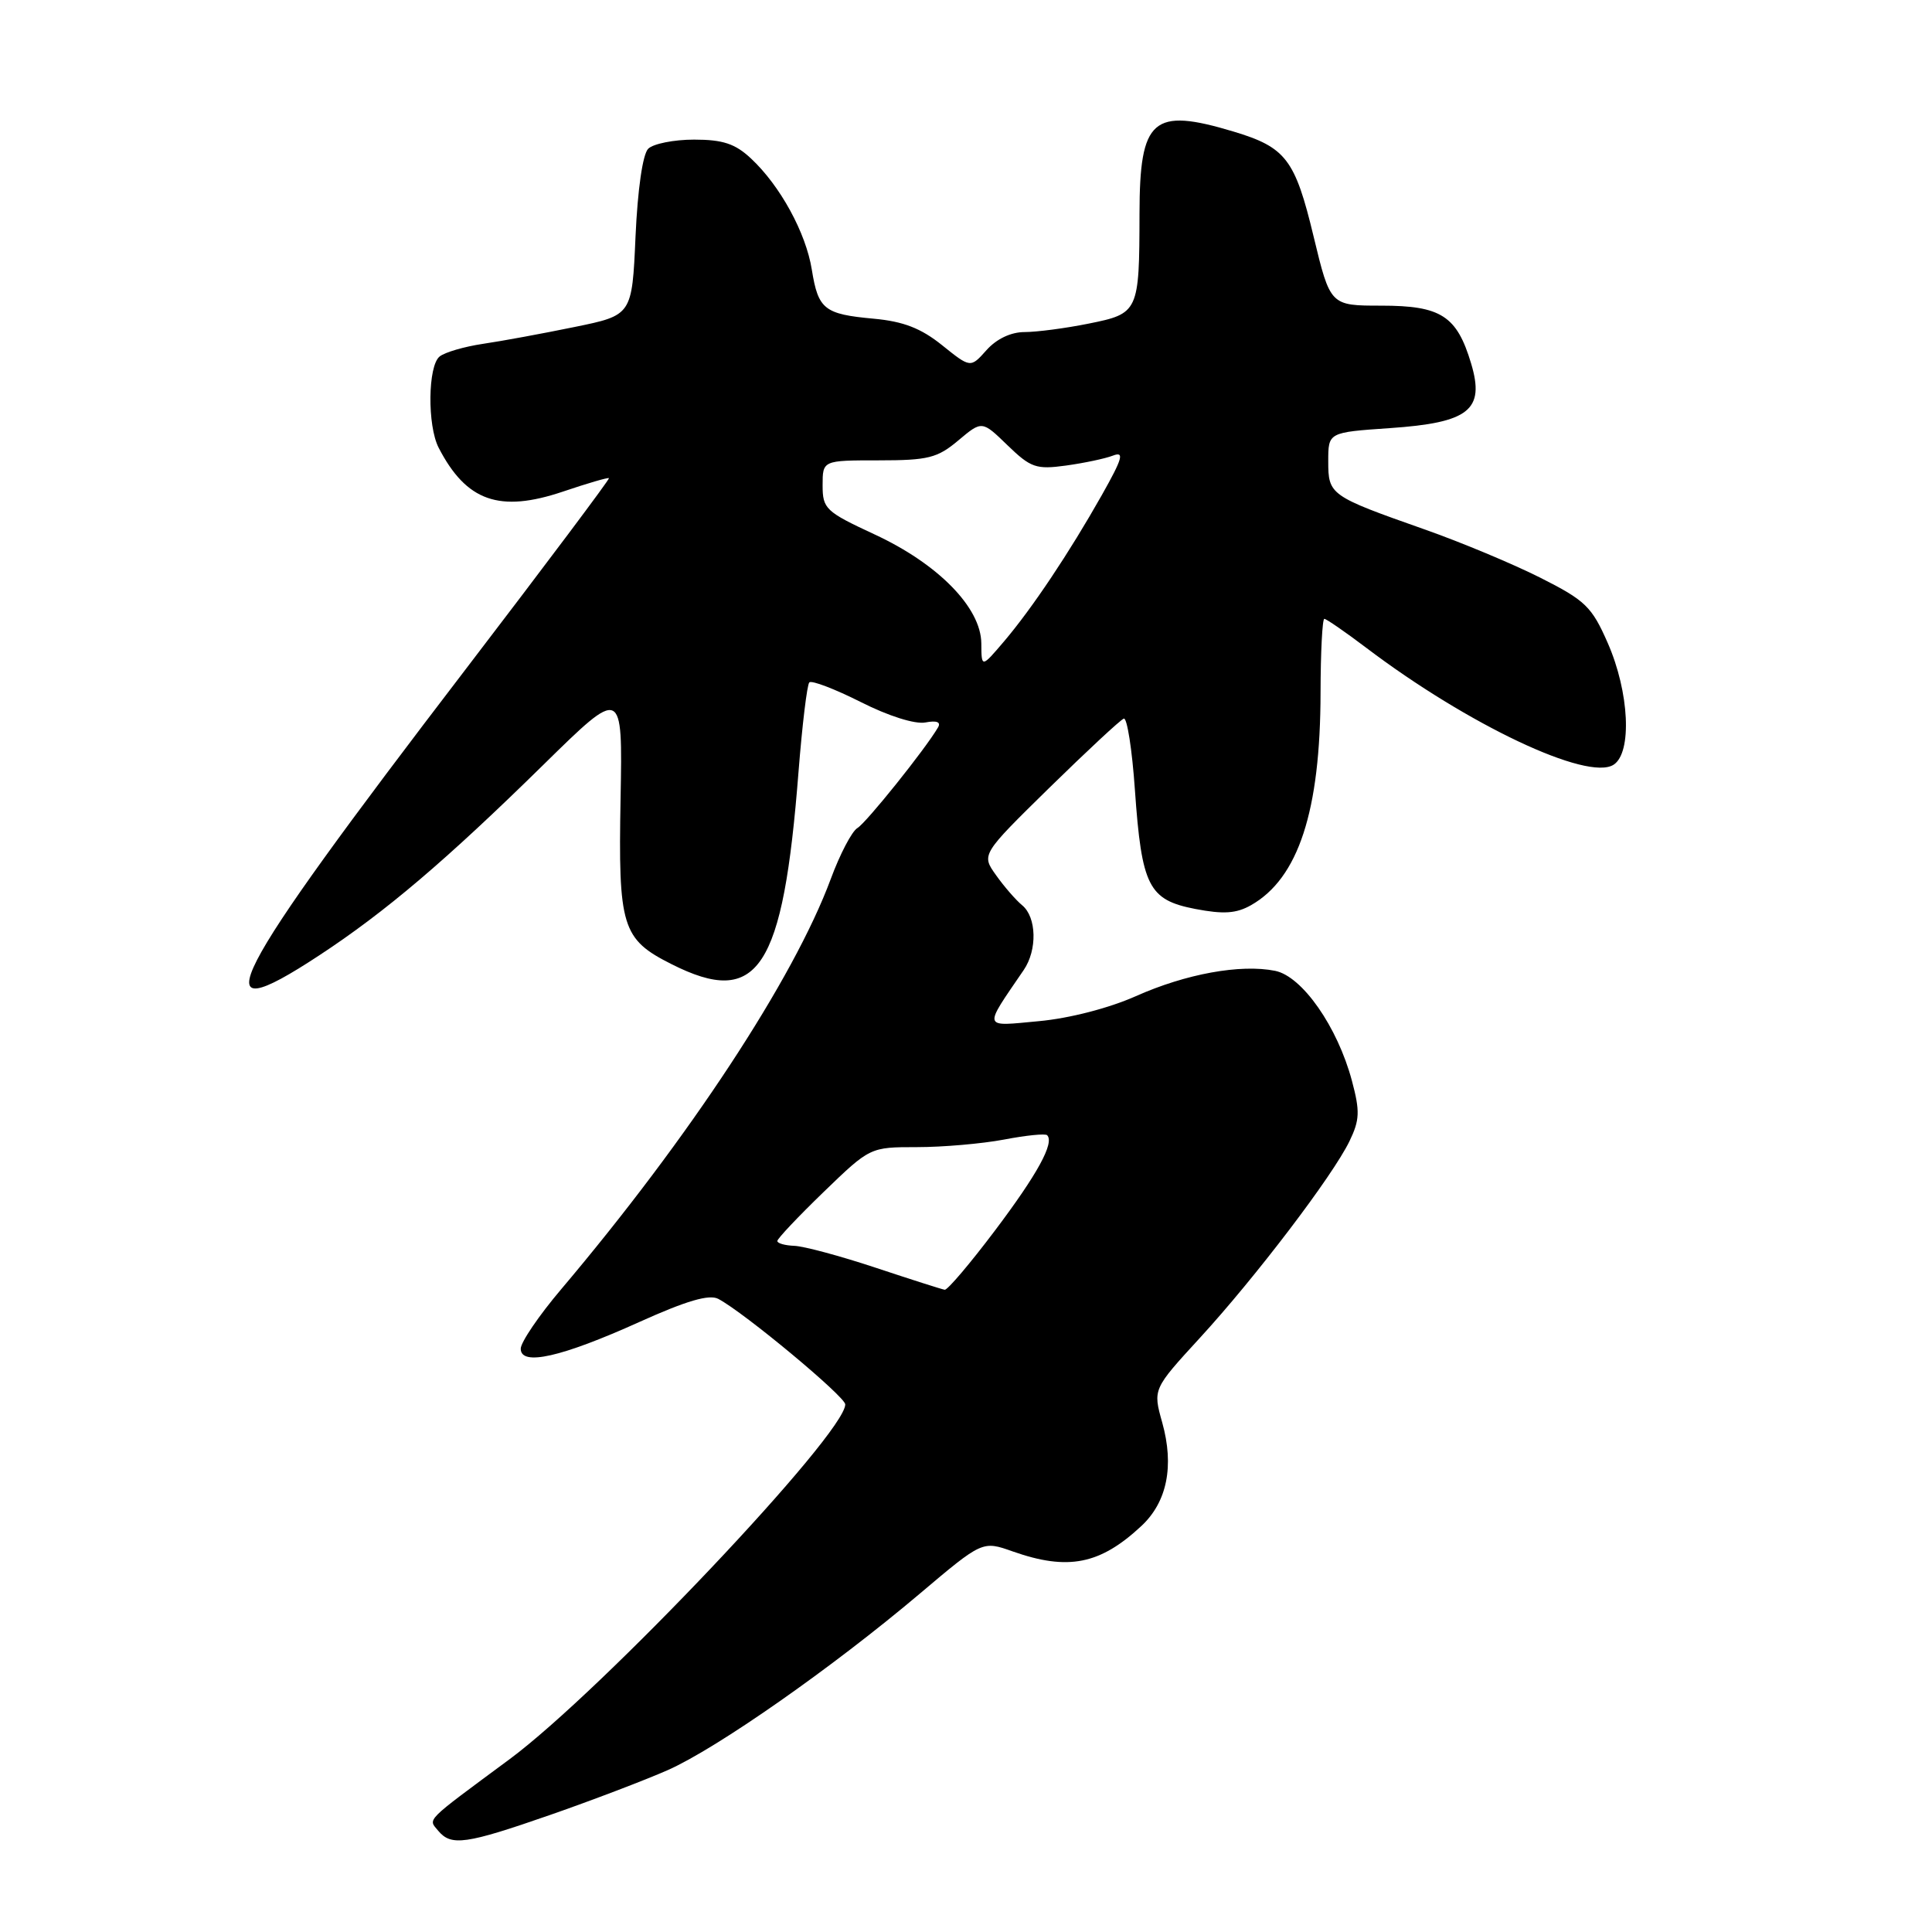 <?xml version="1.0" encoding="UTF-8" standalone="no"?>
<!DOCTYPE svg PUBLIC "-//W3C//DTD SVG 1.1//EN" "http://www.w3.org/Graphics/SVG/1.1/DTD/svg11.dtd" >
<svg xmlns="http://www.w3.org/2000/svg" xmlns:xlink="http://www.w3.org/1999/xlink" version="1.1" viewBox="0 0 256 256">
 <g >
 <path fill="currentColor"
d=" M 72.92 240.48 C 78.49 238.54 85.49 235.87 88.48 234.55 C 94.99 231.67 110.31 220.95 121.84 211.20 C 130.18 204.15 130.18 204.15 134.21 205.58 C 141.52 208.15 145.76 207.31 151.24 202.20 C 154.65 199.02 155.61 194.25 154.00 188.49 C 152.76 184.07 152.76 184.07 158.99 177.28 C 166.37 169.24 176.57 155.83 178.81 151.22 C 180.17 148.41 180.22 147.26 179.14 143.22 C 177.23 136.06 172.55 129.36 168.96 128.64 C 164.37 127.72 157.13 129.04 150.50 132.00 C 146.95 133.58 141.70 134.94 137.65 135.31 C 130.11 136.01 130.24 136.46 135.65 128.53 C 137.46 125.88 137.36 121.54 135.45 119.96 C 134.60 119.26 133.03 117.45 131.97 115.95 C 130.03 113.23 130.03 113.23 139.07 104.36 C 144.05 99.49 148.47 95.37 148.91 95.22 C 149.34 95.06 150.01 99.31 150.38 104.65 C 151.28 117.45 152.19 119.24 158.37 120.44 C 162.13 121.16 163.81 121.05 165.77 119.94 C 172.05 116.37 174.96 107.47 174.98 91.75 C 174.99 86.39 175.22 82.00 175.48 82.00 C 175.74 82.00 178.25 83.73 181.04 85.84 C 194.52 96.05 210.37 103.54 213.81 101.33 C 216.28 99.74 215.90 91.72 213.03 85.19 C 210.92 80.38 210.07 79.56 204.10 76.55 C 200.47 74.72 193.55 71.83 188.71 70.13 C 176.20 65.72 176.00 65.57 176.00 61.11 C 176.00 57.29 176.00 57.29 184.14 56.73 C 194.67 56.01 196.78 54.33 194.93 48.16 C 193.04 41.85 190.94 40.50 183.03 40.50 C 176.27 40.50 176.27 40.50 174.06 31.34 C 171.60 21.10 170.39 19.52 163.44 17.43 C 152.72 14.21 151.01 15.71 150.99 28.32 C 150.97 41.34 150.87 41.55 144.25 42.88 C 141.18 43.50 137.36 44.00 135.76 44.00 C 133.95 44.00 132.04 44.91 130.72 46.39 C 128.60 48.77 128.60 48.77 124.83 45.74 C 122.03 43.49 119.70 42.59 115.78 42.23 C 109.21 41.63 108.42 41.00 107.57 35.73 C 106.79 30.85 103.38 24.61 99.51 21.00 C 97.42 19.04 95.78 18.50 91.97 18.50 C 89.29 18.50 86.55 19.05 85.89 19.71 C 85.16 20.44 84.49 25.11 84.21 31.34 C 83.75 41.77 83.75 41.77 76.12 43.33 C 71.93 44.19 66.47 45.20 64.00 45.56 C 61.52 45.93 58.94 46.68 58.25 47.24 C 56.69 48.49 56.61 56.38 58.12 59.32 C 61.79 66.43 66.18 67.98 74.62 65.13 C 77.84 64.04 80.58 63.24 80.69 63.36 C 80.81 63.48 72.31 74.81 61.81 88.54 C 29.75 130.44 26.36 137.07 42.30 126.59 C 51.06 120.84 59.11 114.00 72.00 101.34 C 82.50 91.03 82.50 91.03 82.23 105.76 C 81.91 122.83 82.40 124.44 88.97 127.75 C 100.46 133.55 103.76 128.56 105.81 102.24 C 106.30 96.04 106.94 90.73 107.24 90.42 C 107.55 90.12 110.61 91.29 114.05 93.02 C 117.72 94.88 121.25 95.99 122.62 95.73 C 124.13 95.44 124.71 95.68 124.29 96.39 C 122.63 99.24 114.78 109.03 113.61 109.72 C 112.88 110.15 111.29 113.19 110.08 116.47 C 105.17 129.71 91.32 150.78 74.36 170.83 C 71.41 174.31 69.00 177.86 69.00 178.71 C 69.00 181.05 74.37 179.84 84.72 175.17 C 90.97 172.35 93.98 171.47 95.18 172.11 C 98.61 173.92 112.00 185.06 112.00 186.09 C 112.00 189.96 79.70 224.09 67.50 233.12 C 56.14 241.53 56.71 240.95 58.07 242.59 C 59.79 244.65 61.71 244.38 72.92 240.48 Z  M 116.00 167.97 C 111.33 166.42 106.49 165.12 105.25 165.08 C 104.01 165.03 103.00 164.75 103.00 164.44 C 103.00 164.13 105.77 161.20 109.14 157.94 C 115.29 152.00 115.29 152.00 121.51 152.00 C 124.93 152.00 130.11 151.55 133.03 151.00 C 135.94 150.44 138.52 150.18 138.75 150.42 C 139.75 151.42 137.47 155.58 131.84 163.05 C 128.55 167.42 125.55 170.95 125.18 170.90 C 124.80 170.84 120.67 169.52 116.00 167.97 Z  M 130.03 85.25 C 129.99 80.51 124.30 74.71 115.88 70.81 C 109.40 67.80 109.00 67.42 109.00 64.31 C 109.00 61.00 109.00 61.00 116.42 61.00 C 122.99 61.00 124.21 60.69 126.98 58.36 C 130.12 55.72 130.12 55.72 133.50 59.00 C 136.58 61.98 137.30 62.23 141.24 61.69 C 143.63 61.36 146.44 60.77 147.47 60.37 C 149.01 59.78 148.76 60.70 146.01 65.58 C 141.68 73.25 136.76 80.61 133.03 85.00 C 130.05 88.50 130.05 88.50 130.03 85.25 Z "/>
</g>
</svg>